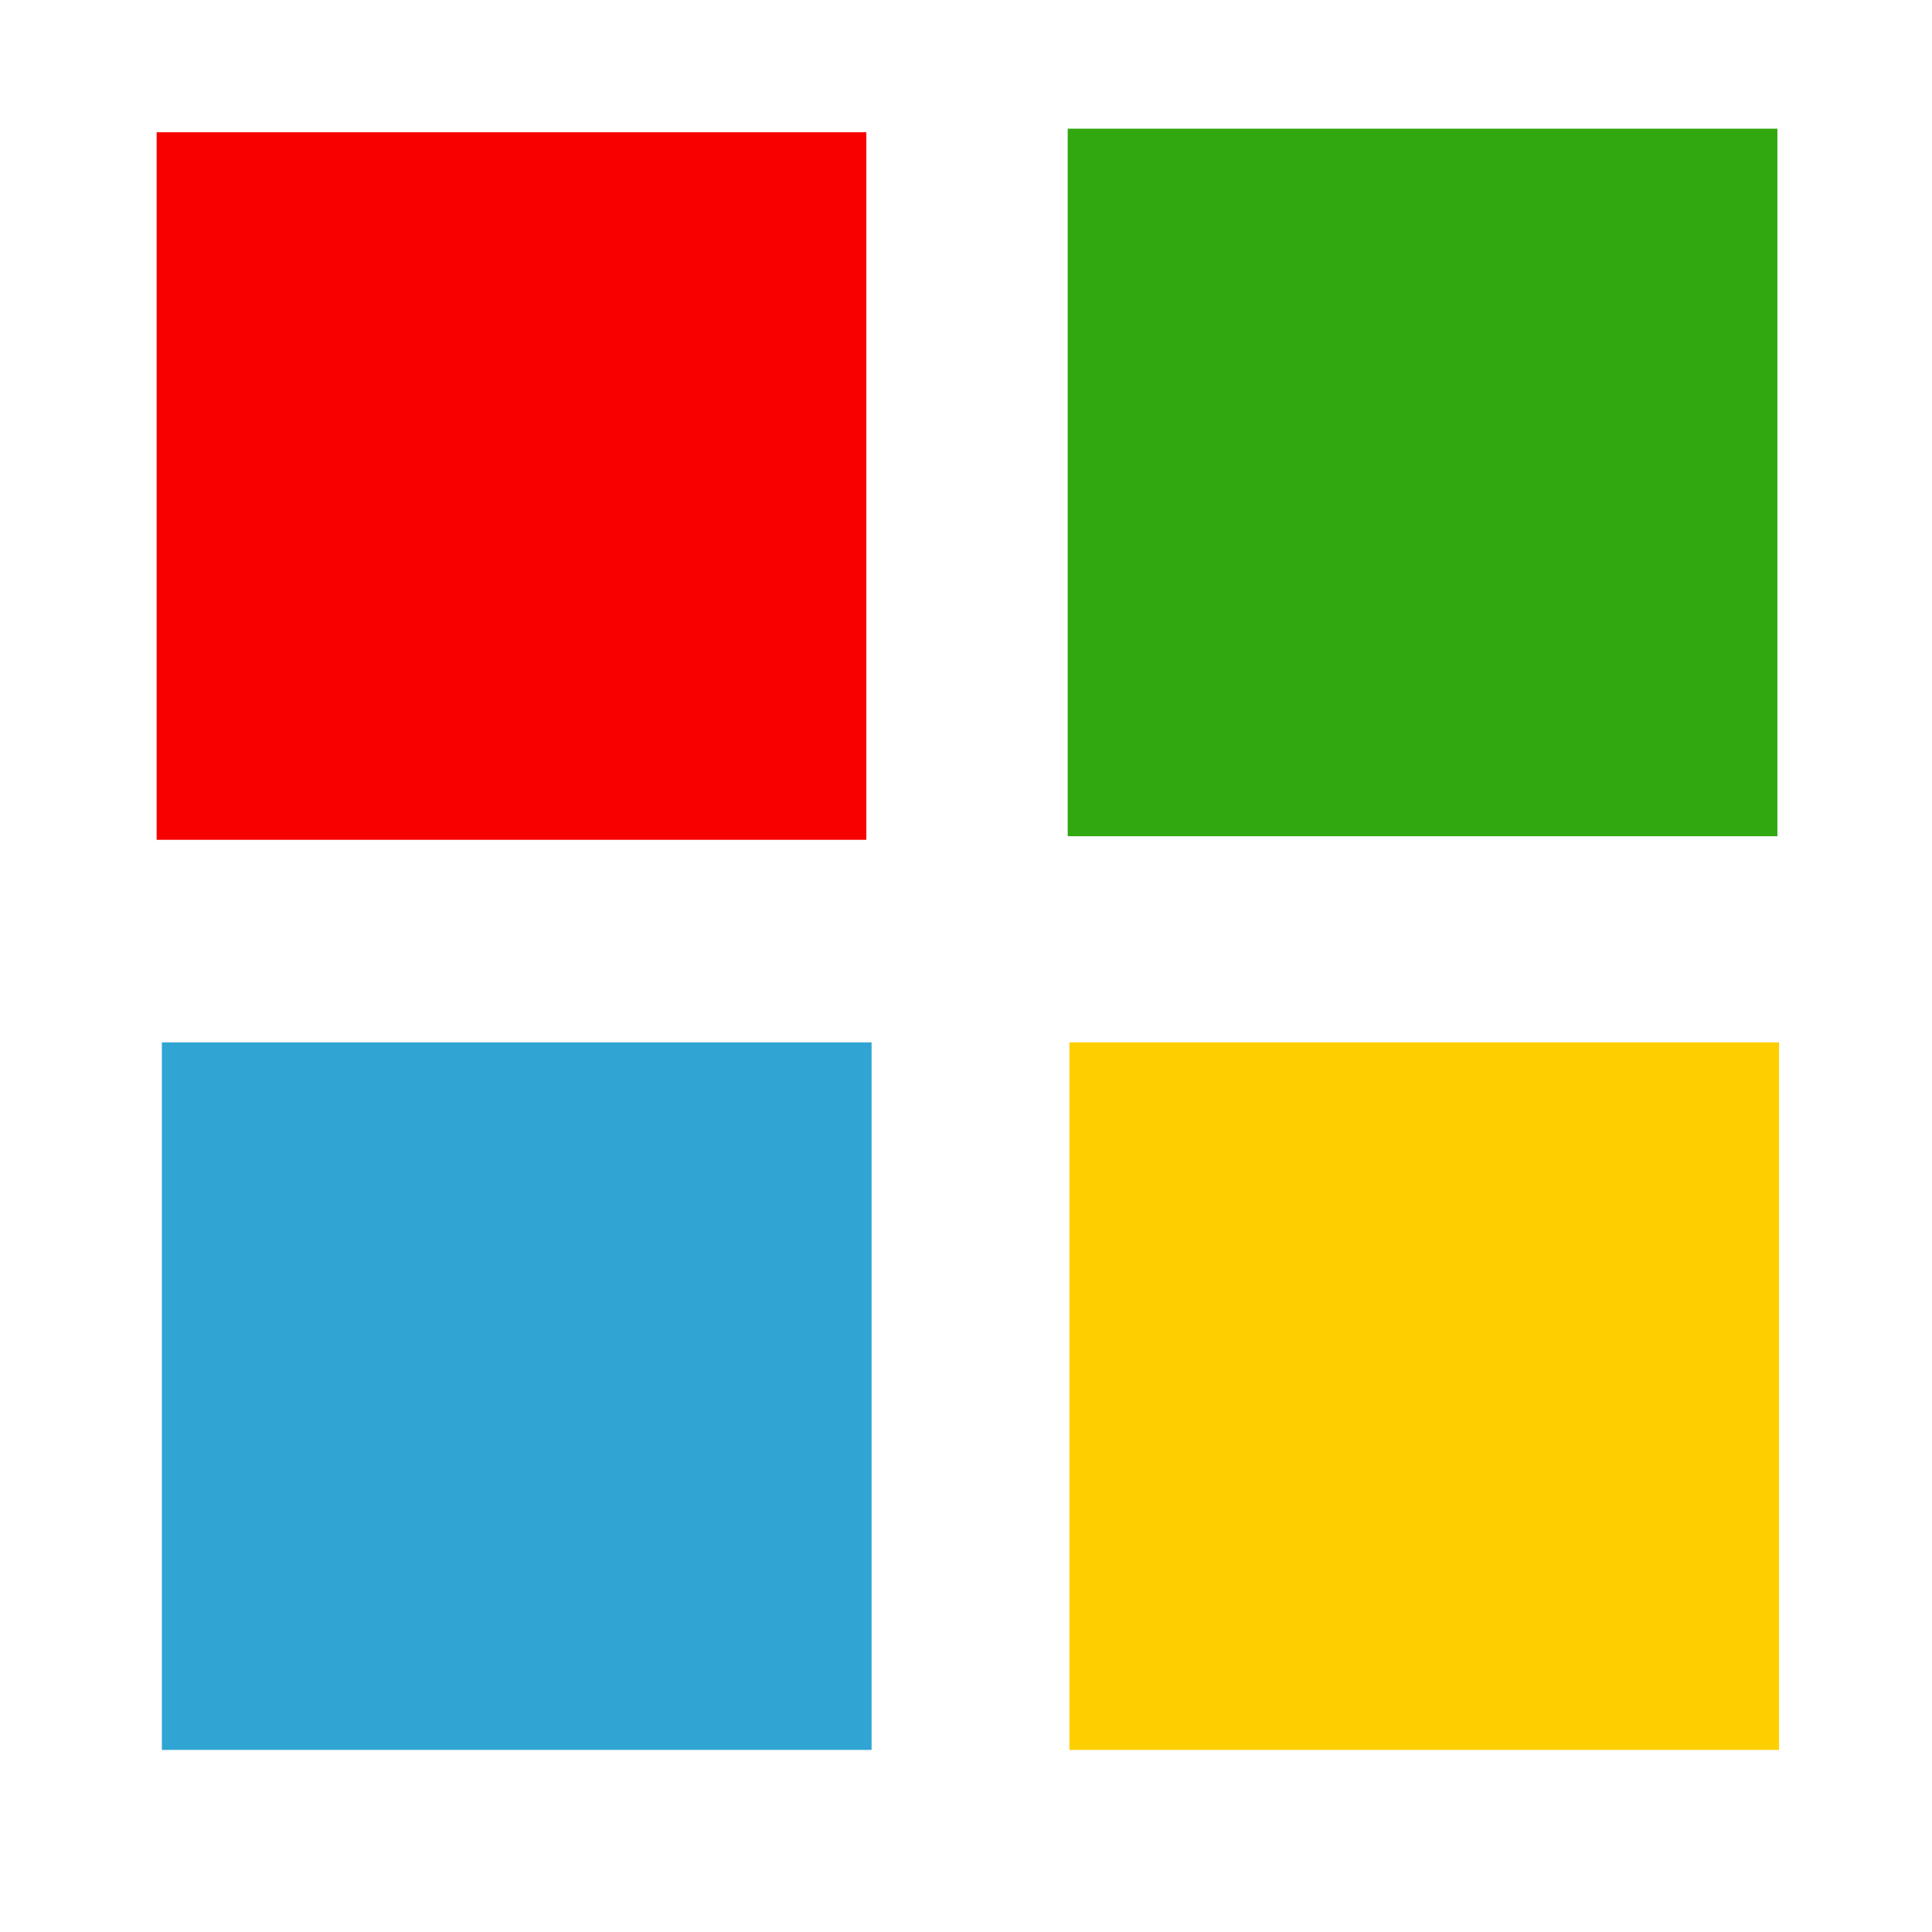 <?xml version="1.0" encoding="UTF-8" standalone="no"?>
<!-- Created with Inkscape (http://www.inkscape.org/) -->

<svg
   xmlns:dc="http://purl.org/dc/elements/1.1/"
   xmlns:cc="http://creativecommons.org/ns#"
   xmlns:rdf="http://www.w3.org/1999/02/22-rdf-syntax-ns#"
   xmlns:svg="http://www.w3.org/2000/svg"
   xmlns="http://www.w3.org/2000/svg"
   xmlns:sodipodi="http://sodipodi.sourceforge.net/DTD/sodipodi-0.dtd"
   xmlns:inkscape="http://www.inkscape.org/namespaces/inkscape"
   width="20mm"
   height="20mm"
   viewBox="0 0 20 20"
   version="1.1"
   id="svg8"
   inkscape:version="0.92.0 r15299"
   sodipodi:docname="icon.svg"
   inkscape:export-filename="C:\Users\morri\Downloads\Rastergrafik.png"
   inkscape:export-xdpi="1300.48"
   inkscape:export-ydpi="1300.48">
  <defs
     id="defs2" />
  <sodipodi:namedview
     id="base"
     pagecolor="#ffffff"
     bordercolor="#666666"
     borderopacity="1.0"
     inkscape:pageopacity="0.0"
     inkscape:pageshadow="2"
     inkscape:zoom="7.9195959"
     inkscape:cx="29.621929"
     inkscape:cy="32.484527"
     inkscape:document-units="mm"
     inkscape:current-layer="layer2"
     showgrid="false"
     showguides="true"
     inkscape:guide-bbox="true"
     inkscape:window-width="1920"
     inkscape:window-height="1017"
     inkscape:window-x="1912"
     inkscape:window-y="-8"
     inkscape:window-maximized="1" />
  <g
     inkscape:groupmode="layer"
     id="layer2"
     inkscape:label="Ebene 2">
    <rect
       style="fill:#ffffff;fill-opacity:1;stroke:none;stroke-width:4;stroke-miterlimit:4;stroke-dasharray:none;stroke-opacity:1;paint-order:markers fill stroke"
       id="rect4504"
       width="20.513"
       height="21.281"
       x="-0.267"
       y="-0.446" />
  </g>
  <g
     inkscape:label="Ebene 1"
     inkscape:groupmode="layer"
     id="layer1"
     transform="translate(0,-277)"
     style="display:inline">
    <g
       id="g4599"
       transform="matrix(0.103,0,0,0.103,-0.635,276.805)" />
    <g
       id="g4985"
       transform="matrix(2.467,0,0,2.467,-15.159,-422.476)">
      <rect
         y="284.073"
         x="10.625"
         height="2.969"
         width="2.978"
         id="rect4881"
         style="display:inline;fill:#31a710;fill-opacity:1;stroke:none;stroke-width:50.991;stroke-miterlimit:4;stroke-dasharray:none;stroke-opacity:1;paint-order:markers fill stroke" />
      <rect
         y="284.088"
         x="6.802"
         height="2.969"
         width="2.978"
         id="rect4881-9"
         style="display:inline;fill:#f90000;fill-opacity:1;stroke:none;stroke-width:50.991;stroke-miterlimit:4;stroke-dasharray:none;stroke-opacity:1;paint-order:markers fill stroke" />
      <rect
         y="287.907"
         x="6.824"
         height="2.969"
         width="2.978"
         id="rect4881-5"
         style="display:inline;fill:#30a4d3;fill-opacity:1;stroke:none;stroke-width:50.991;stroke-miterlimit:4;stroke-dasharray:none;stroke-opacity:1;paint-order:markers fill stroke" />
      <rect
         y="287.907"
         x="10.632"
         height="2.969"
         width="2.978"
         id="rect4881-7"
         style="display:inline;fill:#fecf00;fill-opacity:1;stroke:none;stroke-width:50.991;stroke-miterlimit:4;stroke-dasharray:none;stroke-opacity:1;paint-order:markers fill stroke" />
    </g>
  </g>
</svg>
